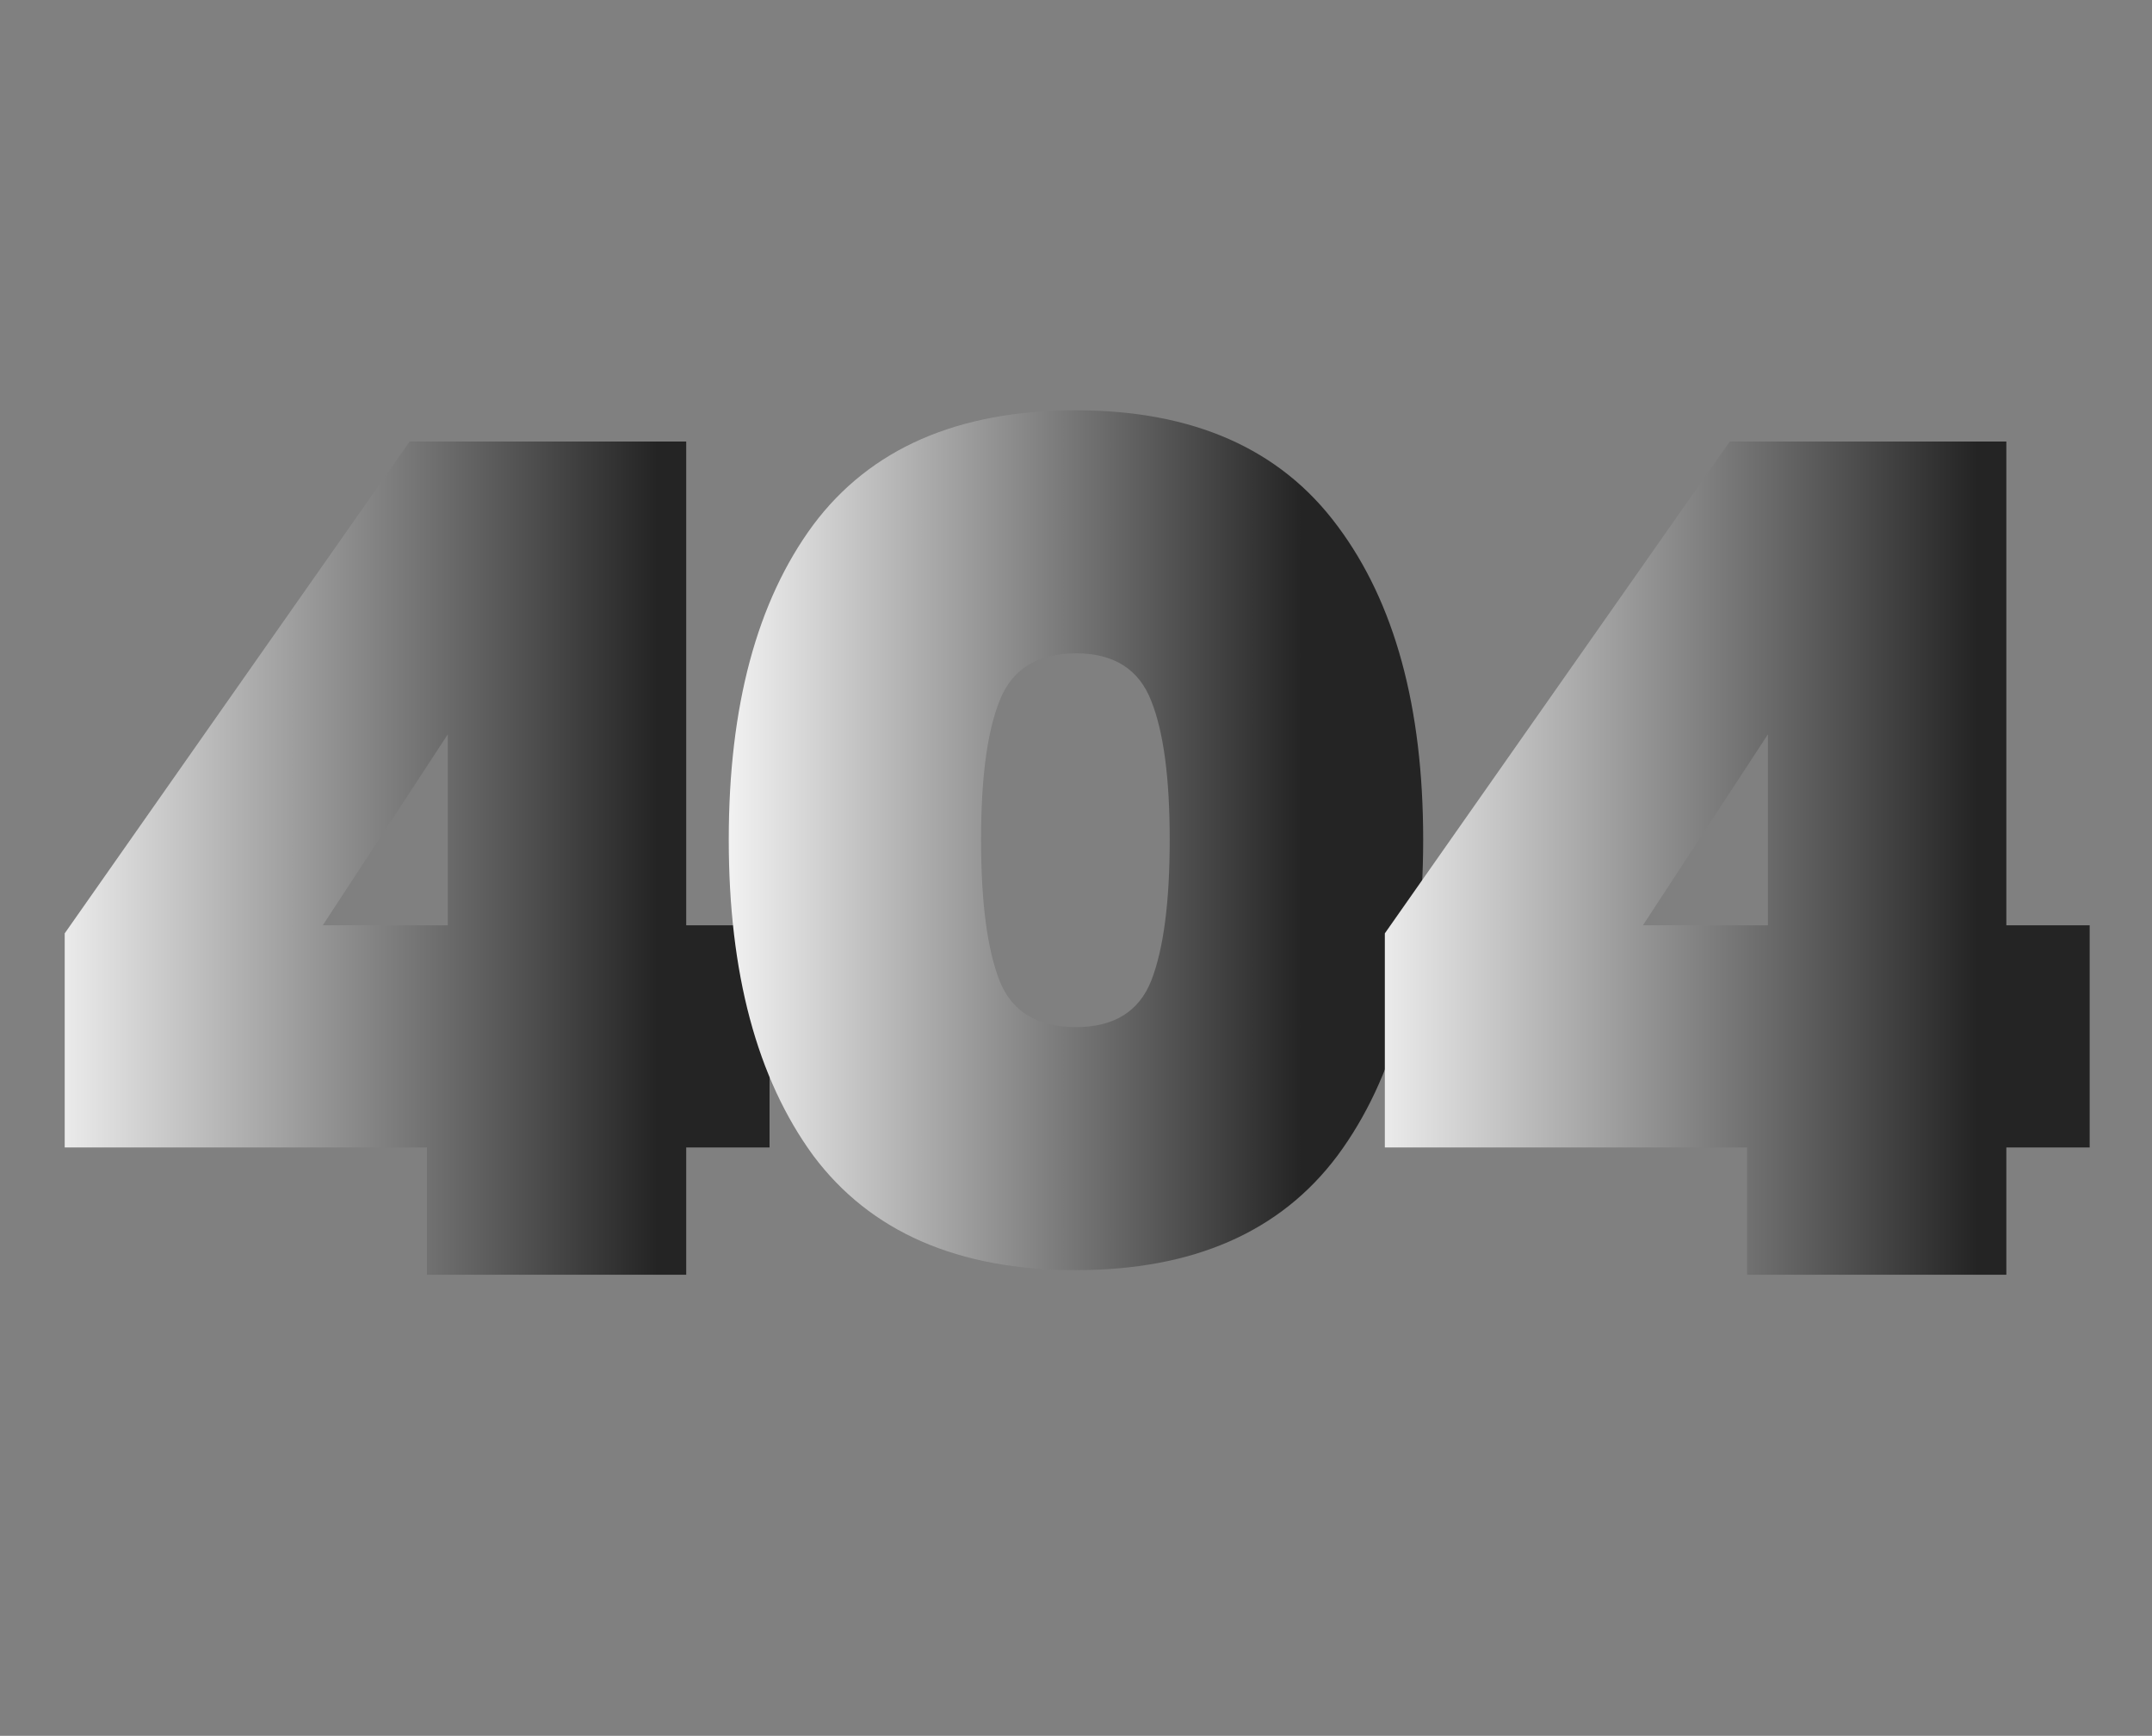 <svg width="238" height="192" viewBox="0 0 238 192" fill="none" xmlns="http://www.w3.org/2000/svg">
<rect x="0" y="0" width="238" height="192" fill="#808080" stroke="none"/>
<path d="M7.156 126.92V103.24L45.3 48.84H75.892V102.344H85.108V126.92H75.892V141H47.22V126.92H7.156ZM49.524 81.224L35.7 102.344H49.524V81.224Z" fill="url(#paint0_linear_80_55)"/>
<path d="M80.596 92.872C80.596 78.109 83.711 66.504 89.94 58.056C96.255 49.608 105.94 45.384 118.996 45.384C131.967 45.384 141.609 49.651 147.924 58.184C154.239 66.632 157.396 78.195 157.396 92.872C157.396 107.635 154.239 119.283 147.924 127.816C141.609 136.264 131.967 140.488 118.996 140.488C105.94 140.488 96.255 136.264 89.94 127.816C83.711 119.283 80.596 107.635 80.596 92.872ZM129.364 92.872C129.364 86.045 128.681 80.925 127.316 77.512C125.951 74.013 123.177 72.264 118.996 72.264C114.729 72.264 111.913 74.013 110.548 77.512C109.183 80.925 108.5 86.045 108.5 92.872C108.5 99.784 109.183 104.989 110.548 108.488C111.913 111.901 114.729 113.608 118.996 113.608C123.177 113.608 125.951 111.901 127.316 108.488C128.681 104.989 129.364 99.784 129.364 92.872Z" fill="url(#paint1_linear_80_55)"/>
<path d="M153.156 126.92V103.24L191.3 48.84H221.892V102.344H231.108V126.92H221.892V141H193.22V126.92H153.156ZM195.524 81.224L181.7 102.344H195.524V81.224Z" fill="url(#paint2_linear_80_55)"/>
<defs>
<linearGradient id="paint0_linear_80_55" x1="0.5" y1="96" x2="72.713" y2="96" gradientUnits="userSpaceOnUse">
<stop stop-color="white"/>
<stop offset="1" stop-color="#242424"/>
</linearGradient>
<linearGradient id="paint1_linear_80_55" x1="76.5" y1="96" x2="143.952" y2="96" gradientUnits="userSpaceOnUse">
<stop stop-color="white"/>
<stop offset="1" stop-color="#242424"/>
</linearGradient>
<linearGradient id="paint2_linear_80_55" x1="146.5" y1="96" x2="218.713" y2="96" gradientUnits="userSpaceOnUse">
<stop stop-color="white"/>
<stop offset="1" stop-color="#242424"/>
</linearGradient>
</defs>
</svg>

